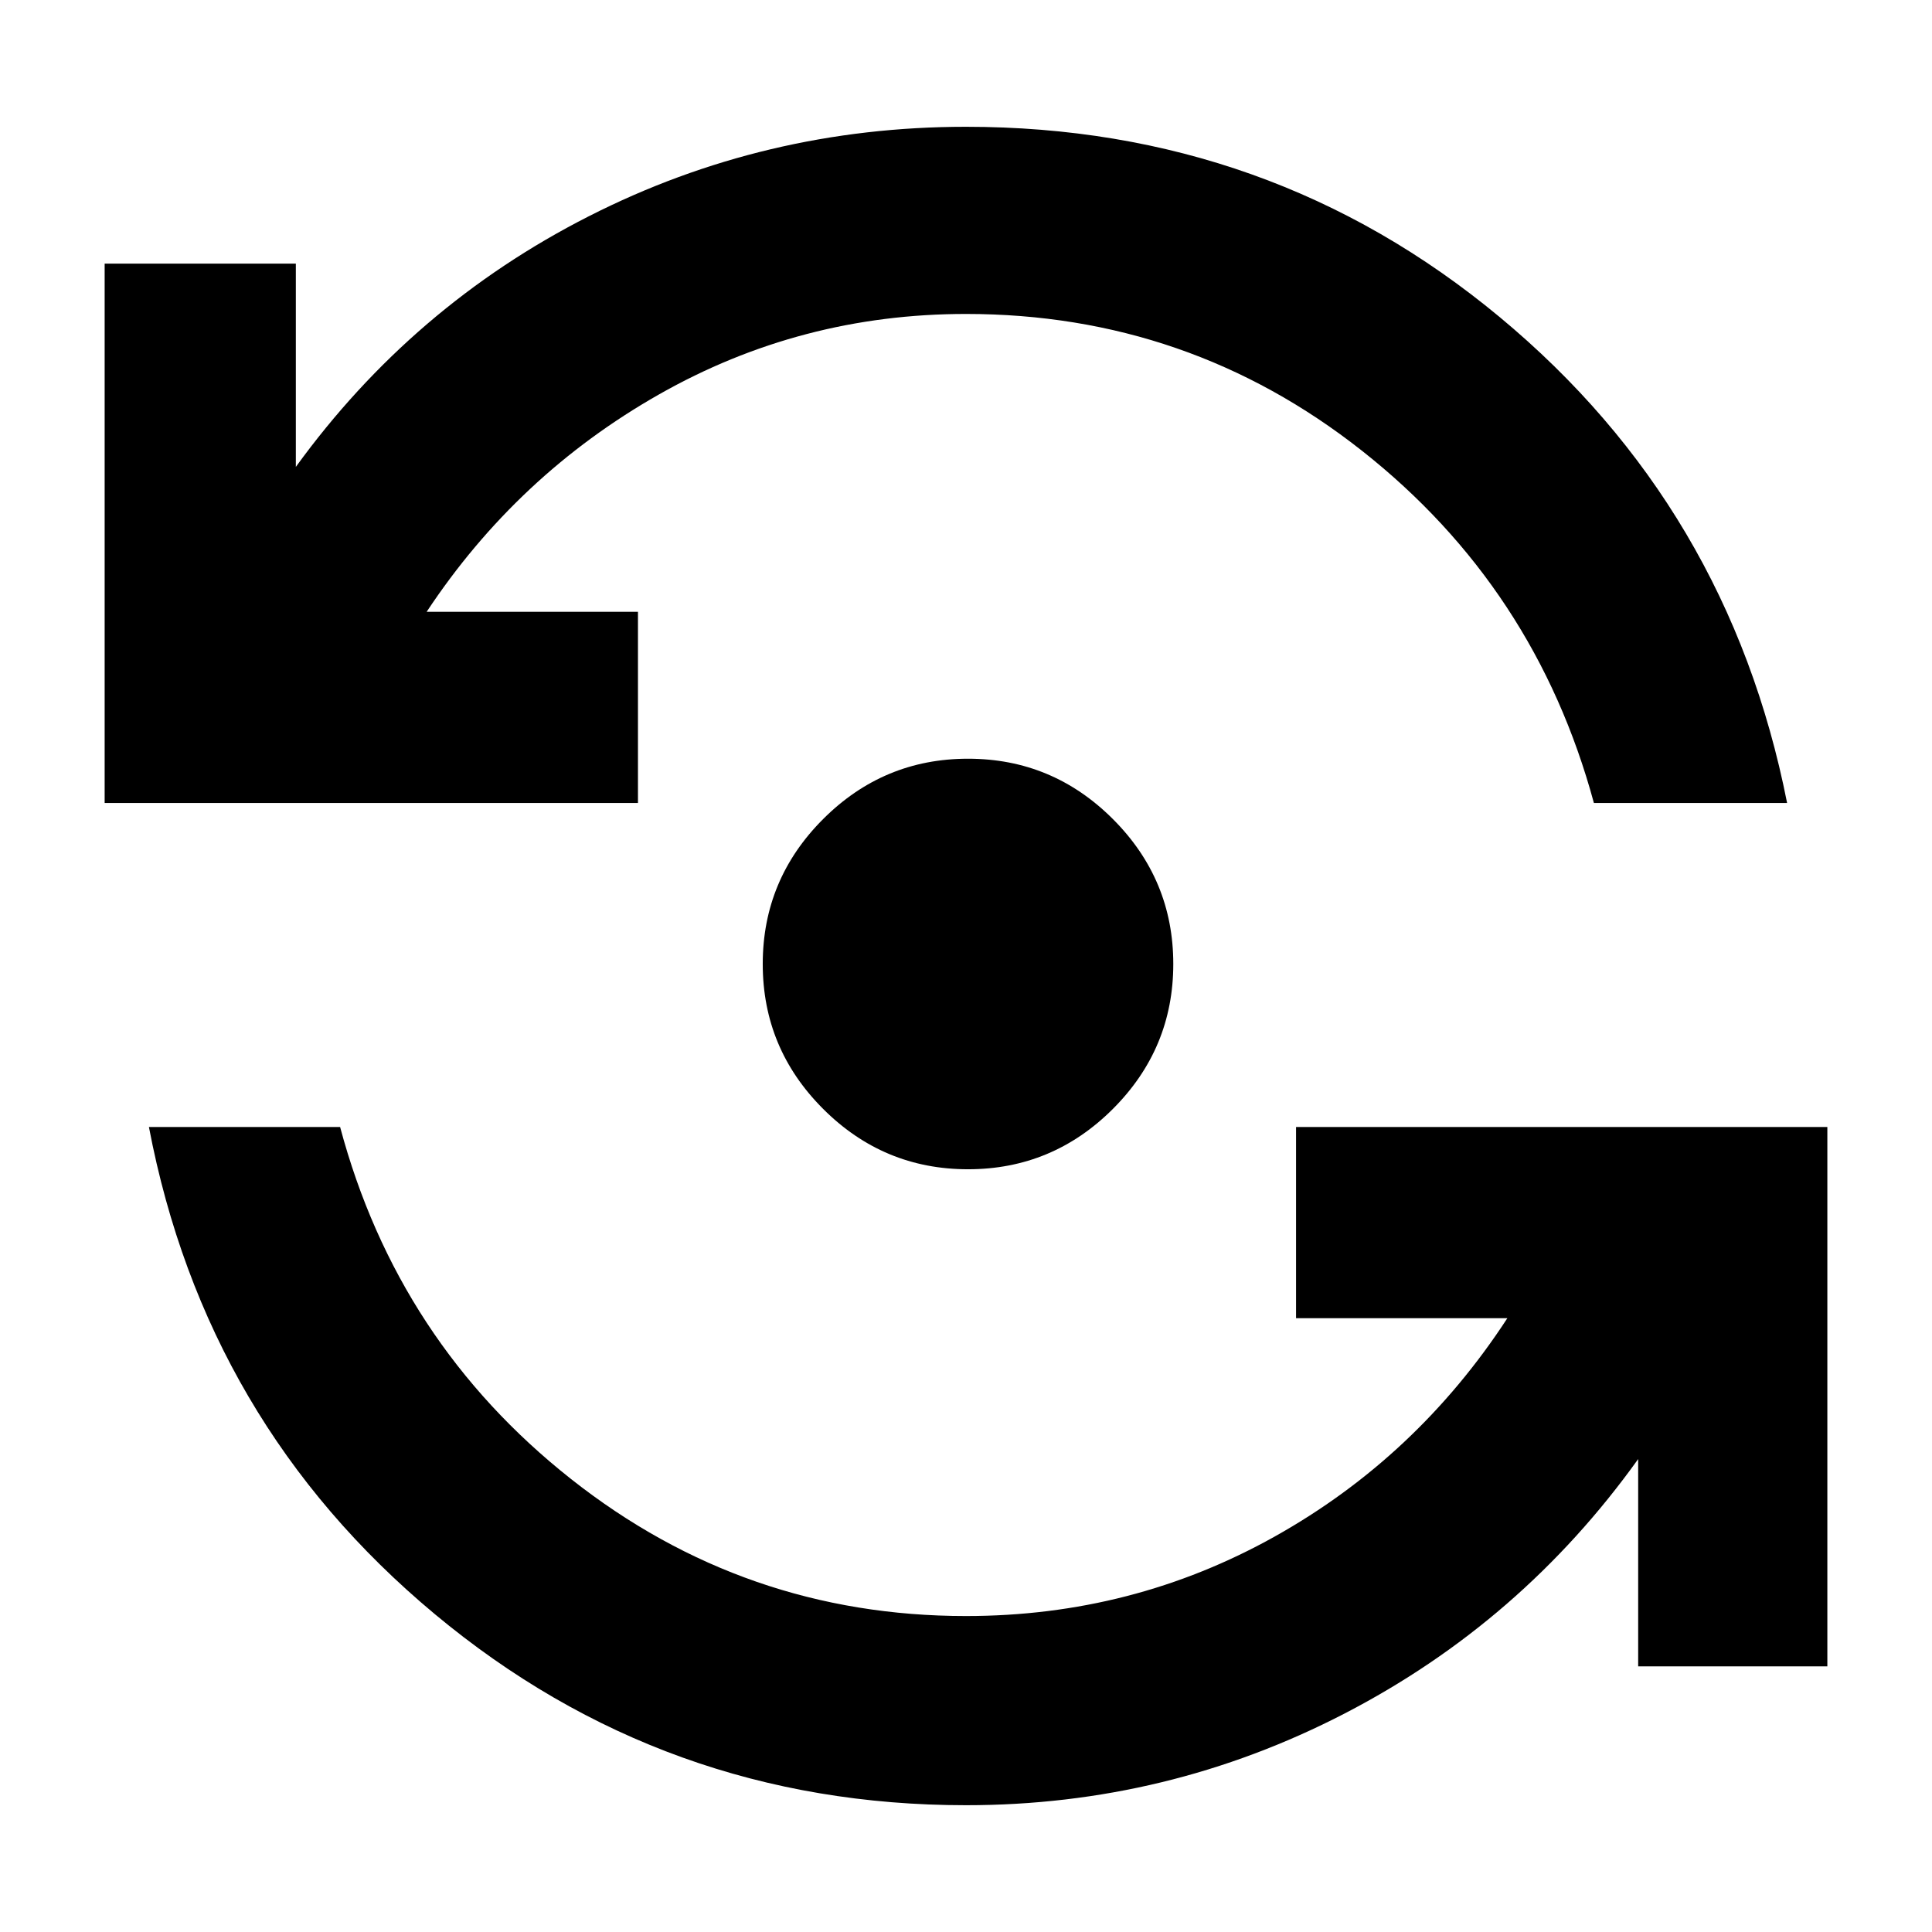 <svg xmlns="http://www.w3.org/2000/svg" width="48" height="48" viewBox="0 -960 960 960"><path d="M480-63q-150 0-264-95T74-400h95q28.56 106.88 114.78 174.94T480-157q82.78 0 153.39-39.5Q704-236 749-305H644v-95h264v268h-94v-103q-58 81-146 126.5T480-63Zm1-316q-42 0-72-30t-30-72q0-42 30-72t72-30q42 0 72 30t30 72q0 42-30 72t-72 30ZM52-561v-268h95v101q58-80 145.5-124.5T480-897q151.24 0 265.12 94.5T888-561h-96q-29-107-115.22-175T480-804q-82.15 0-152.57 40Q257-724 212-656h105v95H52Z"/></svg>
